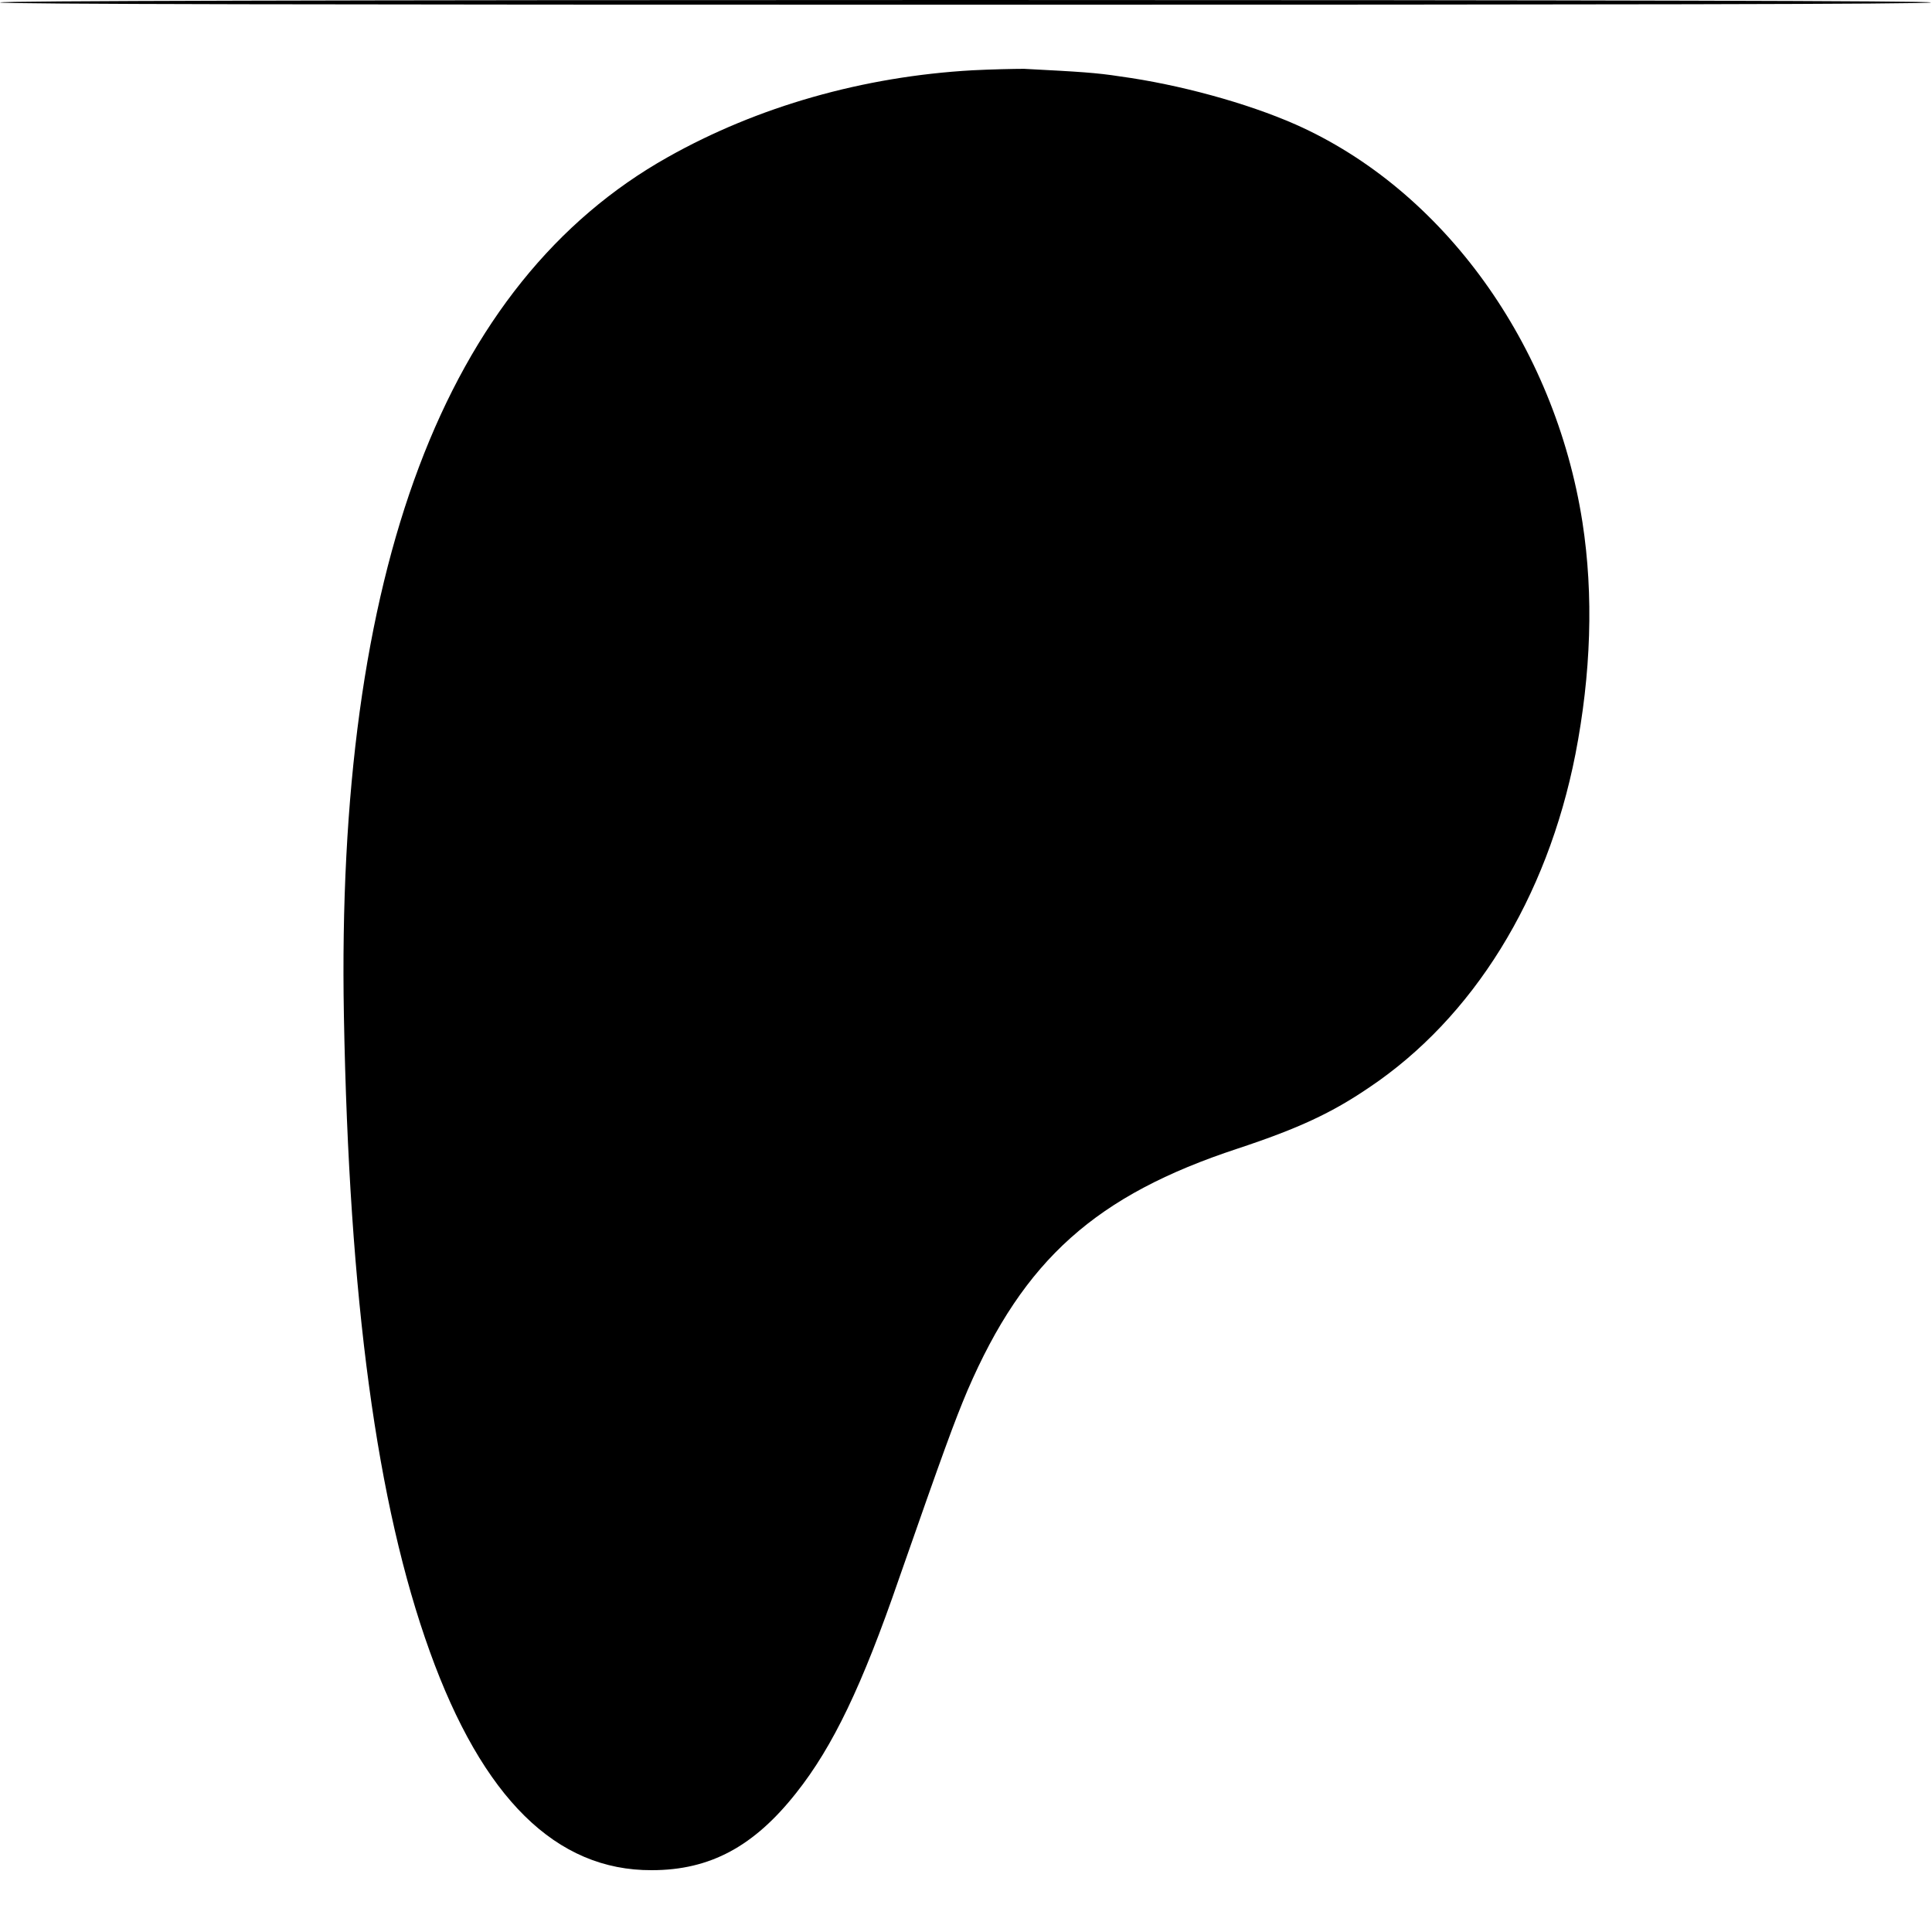 <?xml version="1.0" encoding="UTF-8"?>
<svg xmlns="http://www.w3.org/2000/svg" xmlns:xlink="http://www.w3.org/1999/xlink" width="16px" height="16px" viewBox="0 0 16 16" version="1.1">
<g id="surface1">
<path style=" stroke:none;fill-rule:nonzero;fill:rgb(0%,0%,0%);fill-opacity:1;" d="M 0 0.02 C 0 0.035 2.676 0.039 7.996 0.039 C 13.316 0.039 15.992 0.035 15.992 0.02 C 15.992 0.008 13.316 0 7.996 0 C 2.676 0 0 0.008 0 0.02 Z M 0 0.02 "/>
<path style=" stroke:none;fill-rule:nonzero;fill:rgb(0%,0%,0%);fill-opacity:1;" d="M 8.055 0.582 C 7.148 0.633 6.273 0.883 5.531 1.301 C 3.68 2.34 2.781 4.73 2.848 8.41 C 2.891 10.766 3.121 12.461 3.559 13.676 C 3.996 14.891 4.605 15.492 5.398 15.488 C 5.883 15.488 6.246 15.289 6.594 14.848 C 6.898 14.465 7.141 13.957 7.445 13.074 C 7.816 12.012 7.902 11.777 8.012 11.516 C 8.48 10.43 9.078 9.898 10.25 9.512 C 10.758 9.344 11.031 9.215 11.336 9.008 C 12.199 8.43 12.812 7.441 13.047 6.246 C 13.176 5.582 13.199 4.93 13.105 4.324 C 12.875 2.852 11.953 1.574 10.73 1.031 C 10.324 0.852 9.762 0.699 9.277 0.633 C 9.078 0.602 8.941 0.594 8.48 0.57 C 8.402 0.57 8.211 0.574 8.055 0.582 Z M 8.055 0.582 "/>
</g>
</svg>
